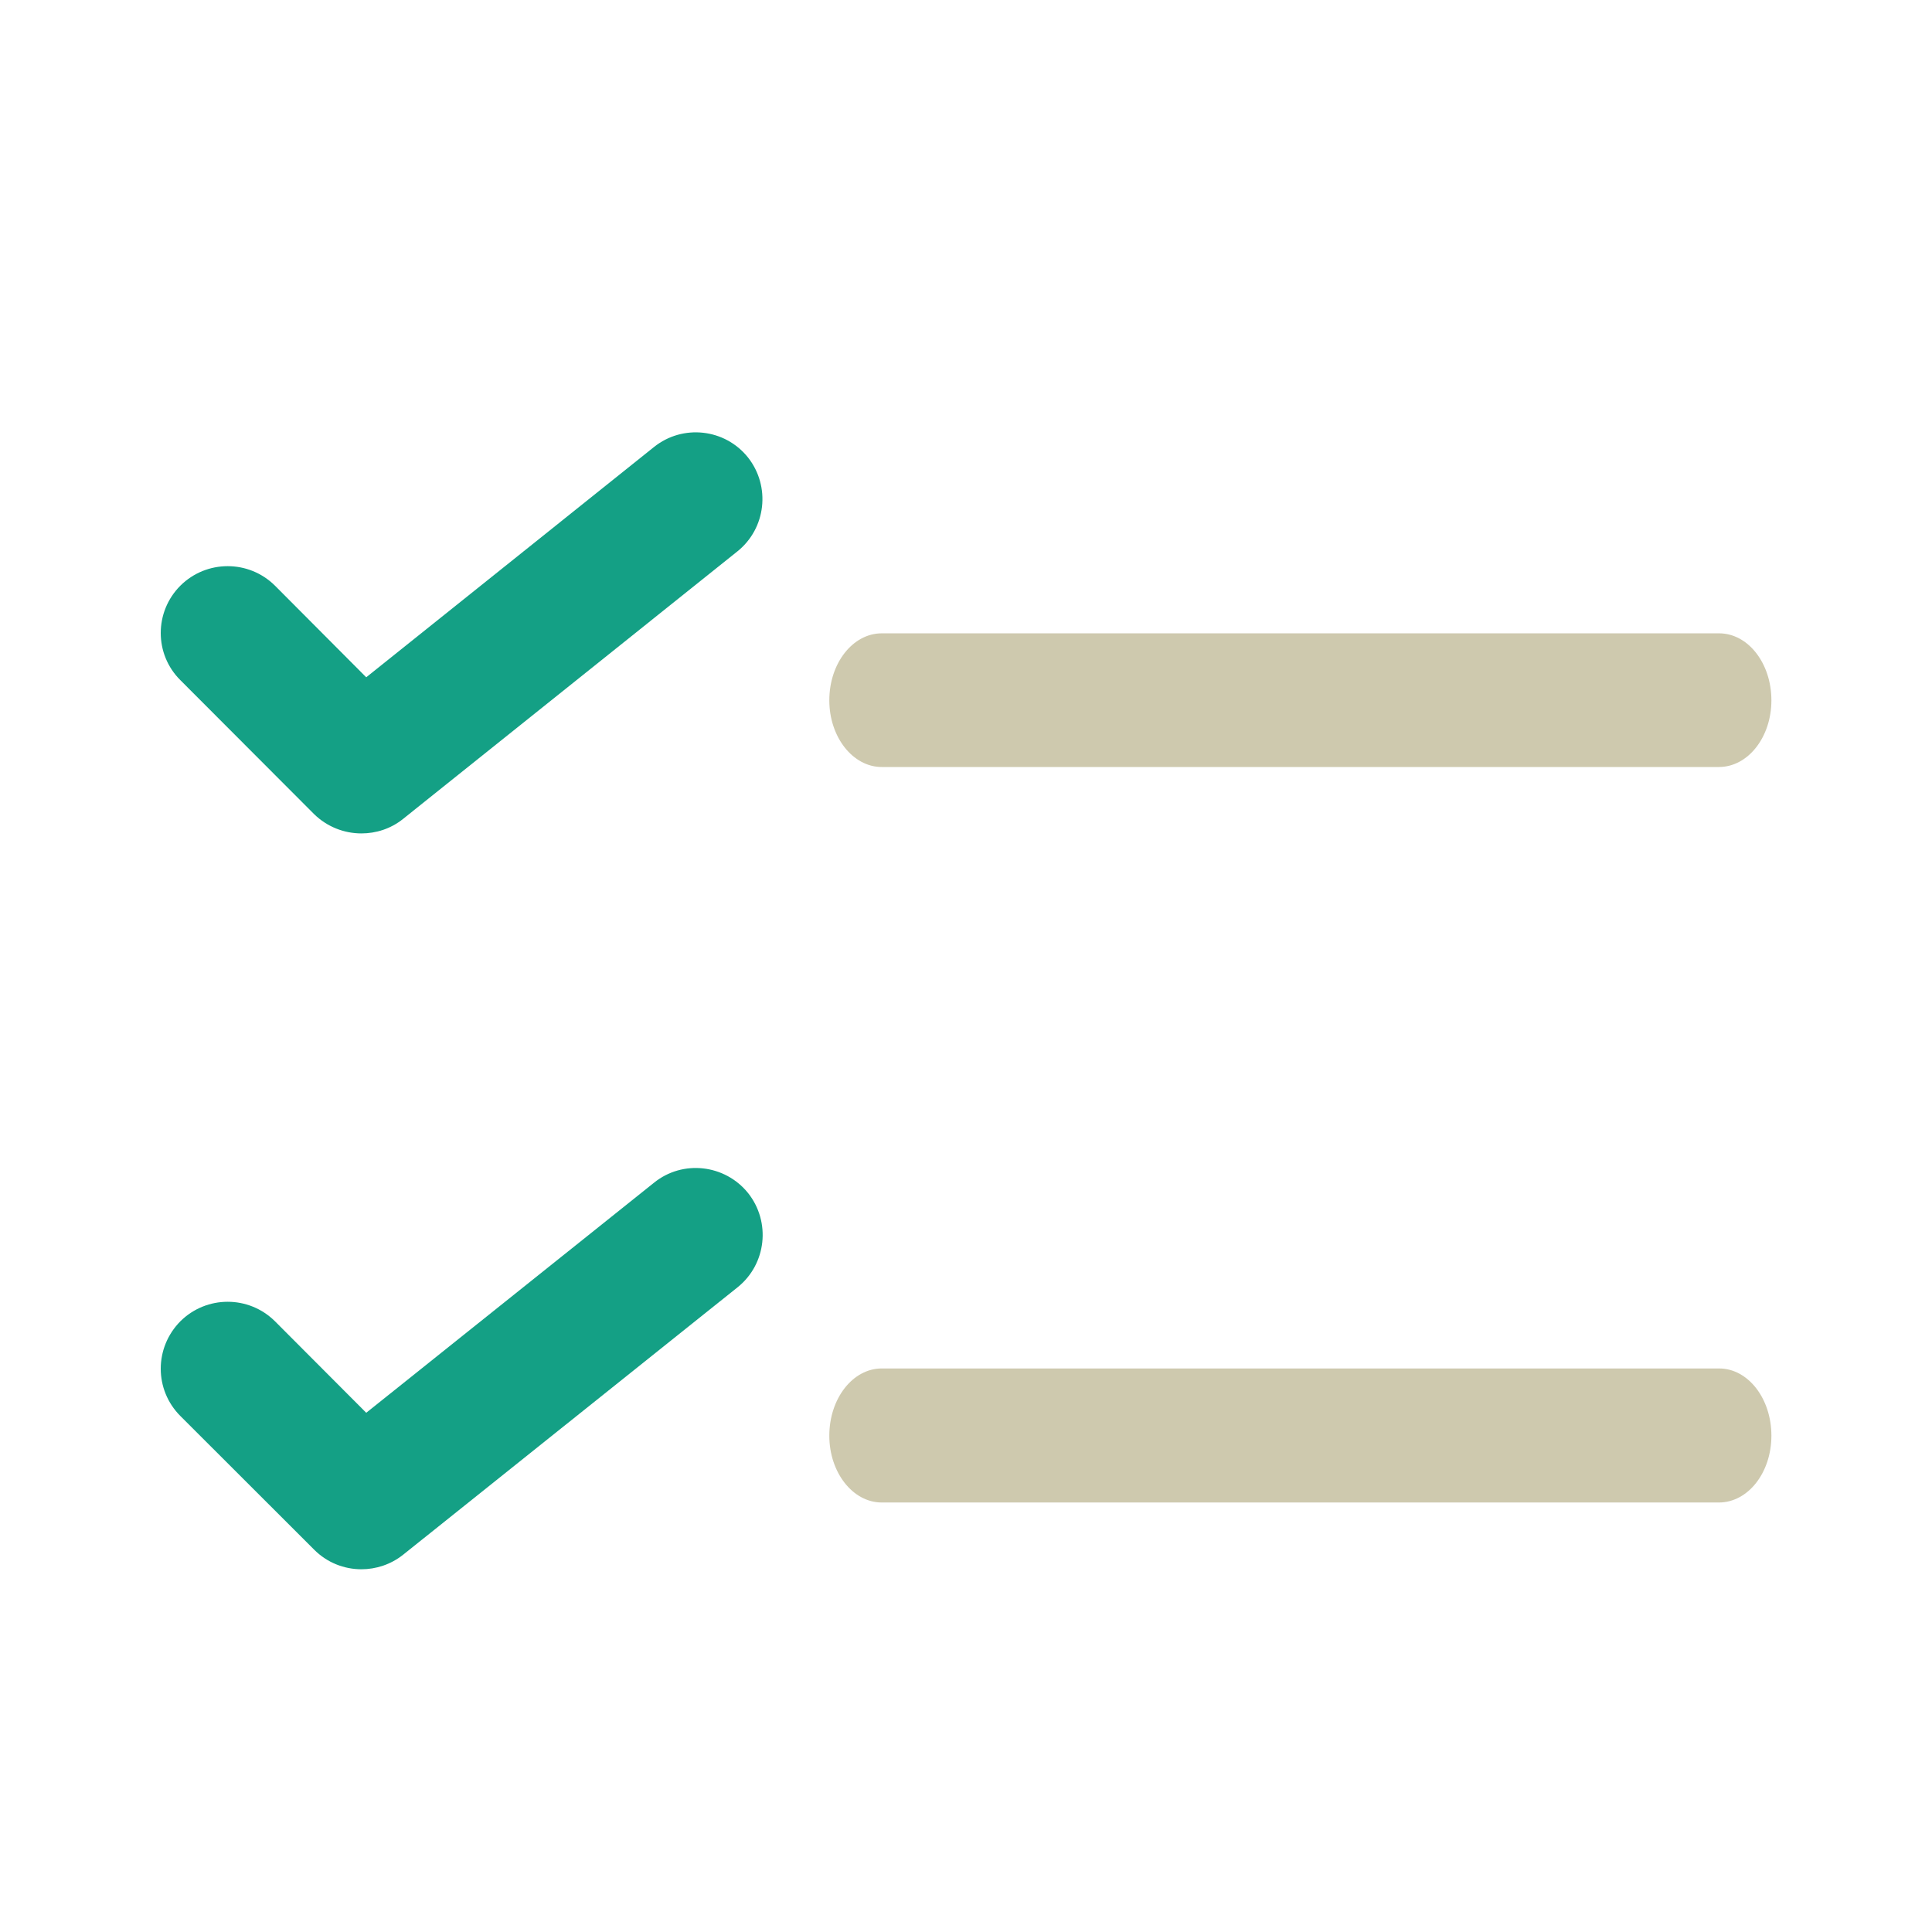 <?xml version="1.0" encoding="utf-8"?>
<!-- Generator: Adobe Illustrator 16.0.0, SVG Export Plug-In . SVG Version: 6.00 Build 0)  -->
<!DOCTYPE svg PUBLIC "-//W3C//DTD SVG 1.1//EN" "http://www.w3.org/Graphics/SVG/1.1/DTD/svg11.dtd">
<svg version="1.1" id="Capa_1" xmlns="http://www.w3.org/2000/svg" xmlns:xlink="http://www.w3.org/1999/xlink" x="0px" y="0px"
	 width="16px" height="16px" viewBox="0 0 16 16" enable-background="new 0 0 16 16" xml:space="preserve">
<path fill="#CEC9AE" d="M14.235,6.352H7.302c-0.239,0-0.434-0.248-0.434-0.552c0-0.308,0.195-0.555,0.434-0.555h6.935
	c0.239,0,0.433,0.247,0.433,0.555C14.67,6.104,14.477,6.352,14.235,6.352z"/>
<path fill="#14A085" d="M2.993,6.902c-0.143,0-0.285-0.055-0.392-0.16L1.494,5.633c-0.217-0.215-0.217-0.566,0-0.783
	c0.217-0.215,0.566-0.215,0.783,0l0.756,0.759l2.383-1.907c0.238-0.191,0.588-0.153,0.779,0.087c0.188,0.239,0.15,0.587-0.089,0.778
	L3.338,6.782C3.236,6.864,3.113,6.902,2.993,6.902z"/>
<path fill="#CEC9AE" d="M14.235,12.443H7.302c-0.239,0-0.434-0.248-0.434-0.553c0-0.309,0.195-0.557,0.434-0.557h6.935
	c0.239,0,0.433,0.248,0.433,0.557C14.67,12.195,14.477,12.443,14.235,12.443z"/>
<path fill="#14A085" d="M2.993,12.996c-0.143,0-0.285-0.055-0.392-0.163l-1.107-1.106c-0.217-0.217-0.217-0.566,0-0.785
	c0.217-0.215,0.566-0.215,0.783,0l0.756,0.758l2.383-1.905C5.654,9.602,6.004,9.643,6.195,9.88c0.19,0.239,0.153,0.589-0.087,0.781
	l-2.77,2.215C3.236,12.957,3.113,12.996,2.993,12.996z"/>
</svg>
